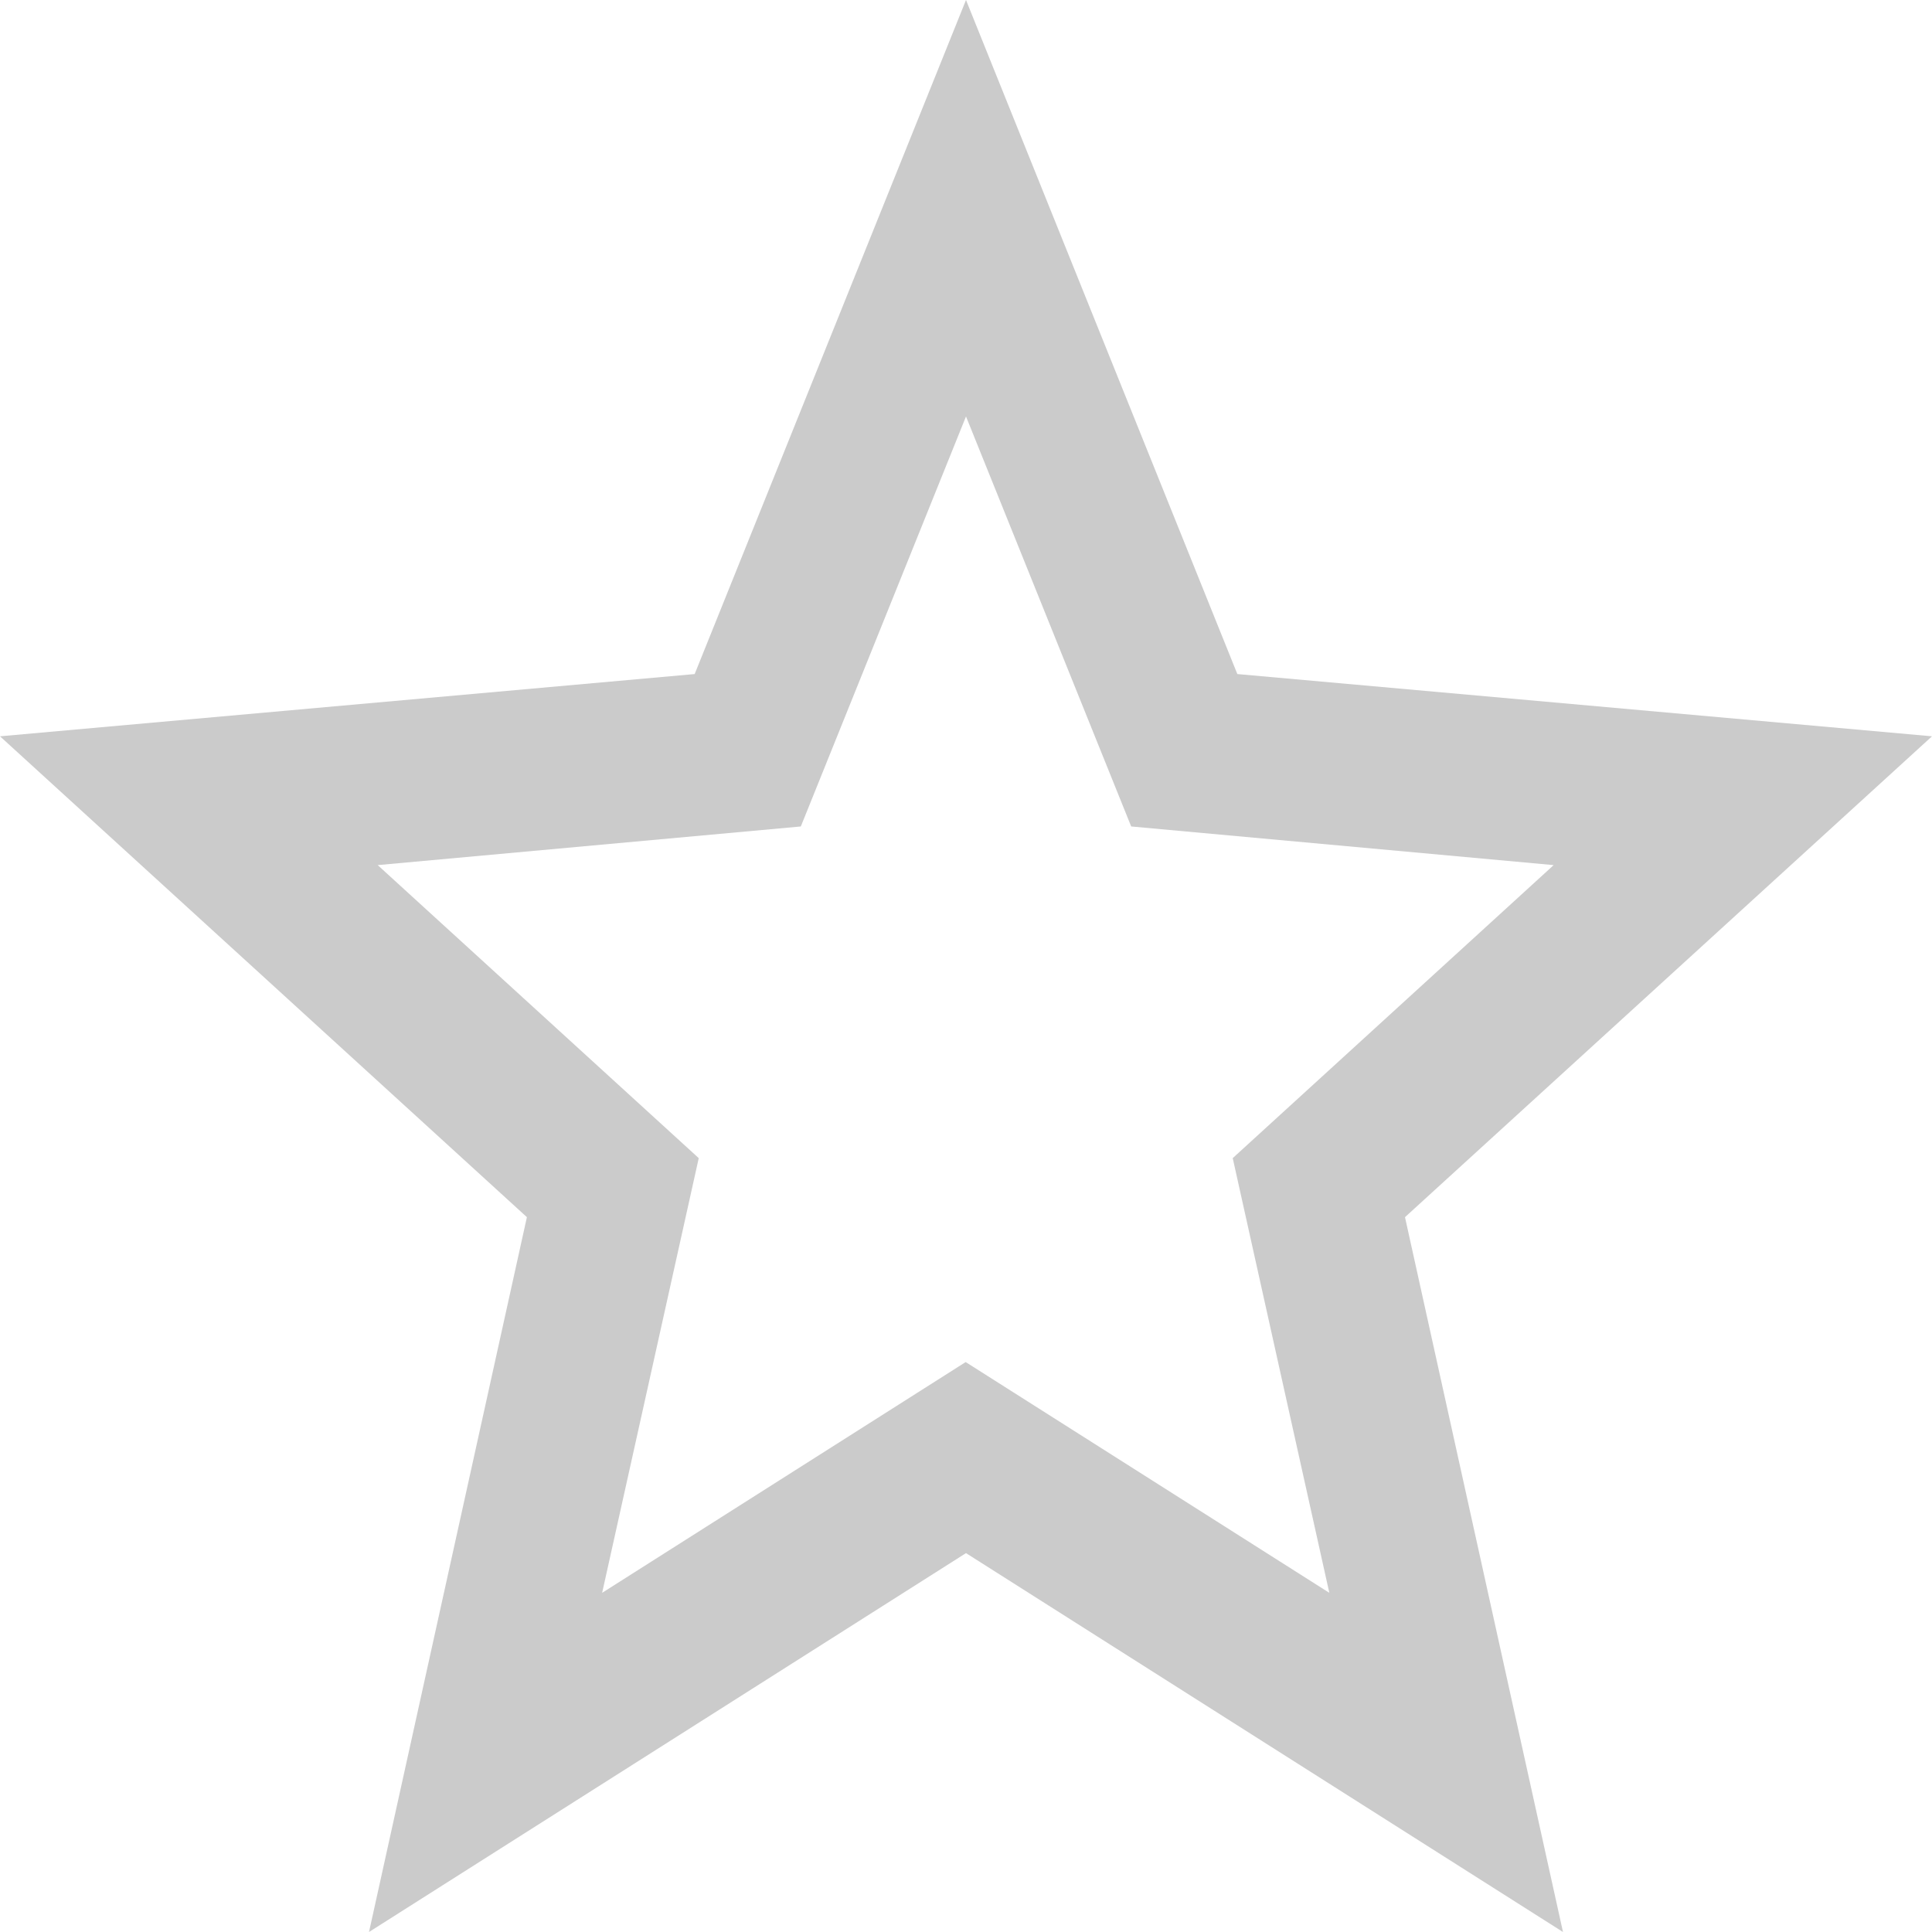<svg xmlns="http://www.w3.org/2000/svg" width="18" height="18" viewBox="0 0 18 18">
  <defs>
    <style>
      .cls-1 {
        fill: #cbcbcb;
        fill-rule: evenodd;
      }
    </style>
  </defs>
  <path id="Star" class="cls-1" d="M699.09,5071.34l1.472,6.66L695,5074.47l-5.562,3.53,1.471-6.66L686,5066.86l6.472-.58L695,5060l2.528,6.28,6.472,0.58Zm-2.551-3.64L695,5063.88l-1.539,3.82-3.942.36,2.991,2.73-0.9,4.05,3.387-2.15,3.388,2.15-0.9-4.05,2.99-2.73Z" transform="translate(-686 -5060)"/>
</svg>
